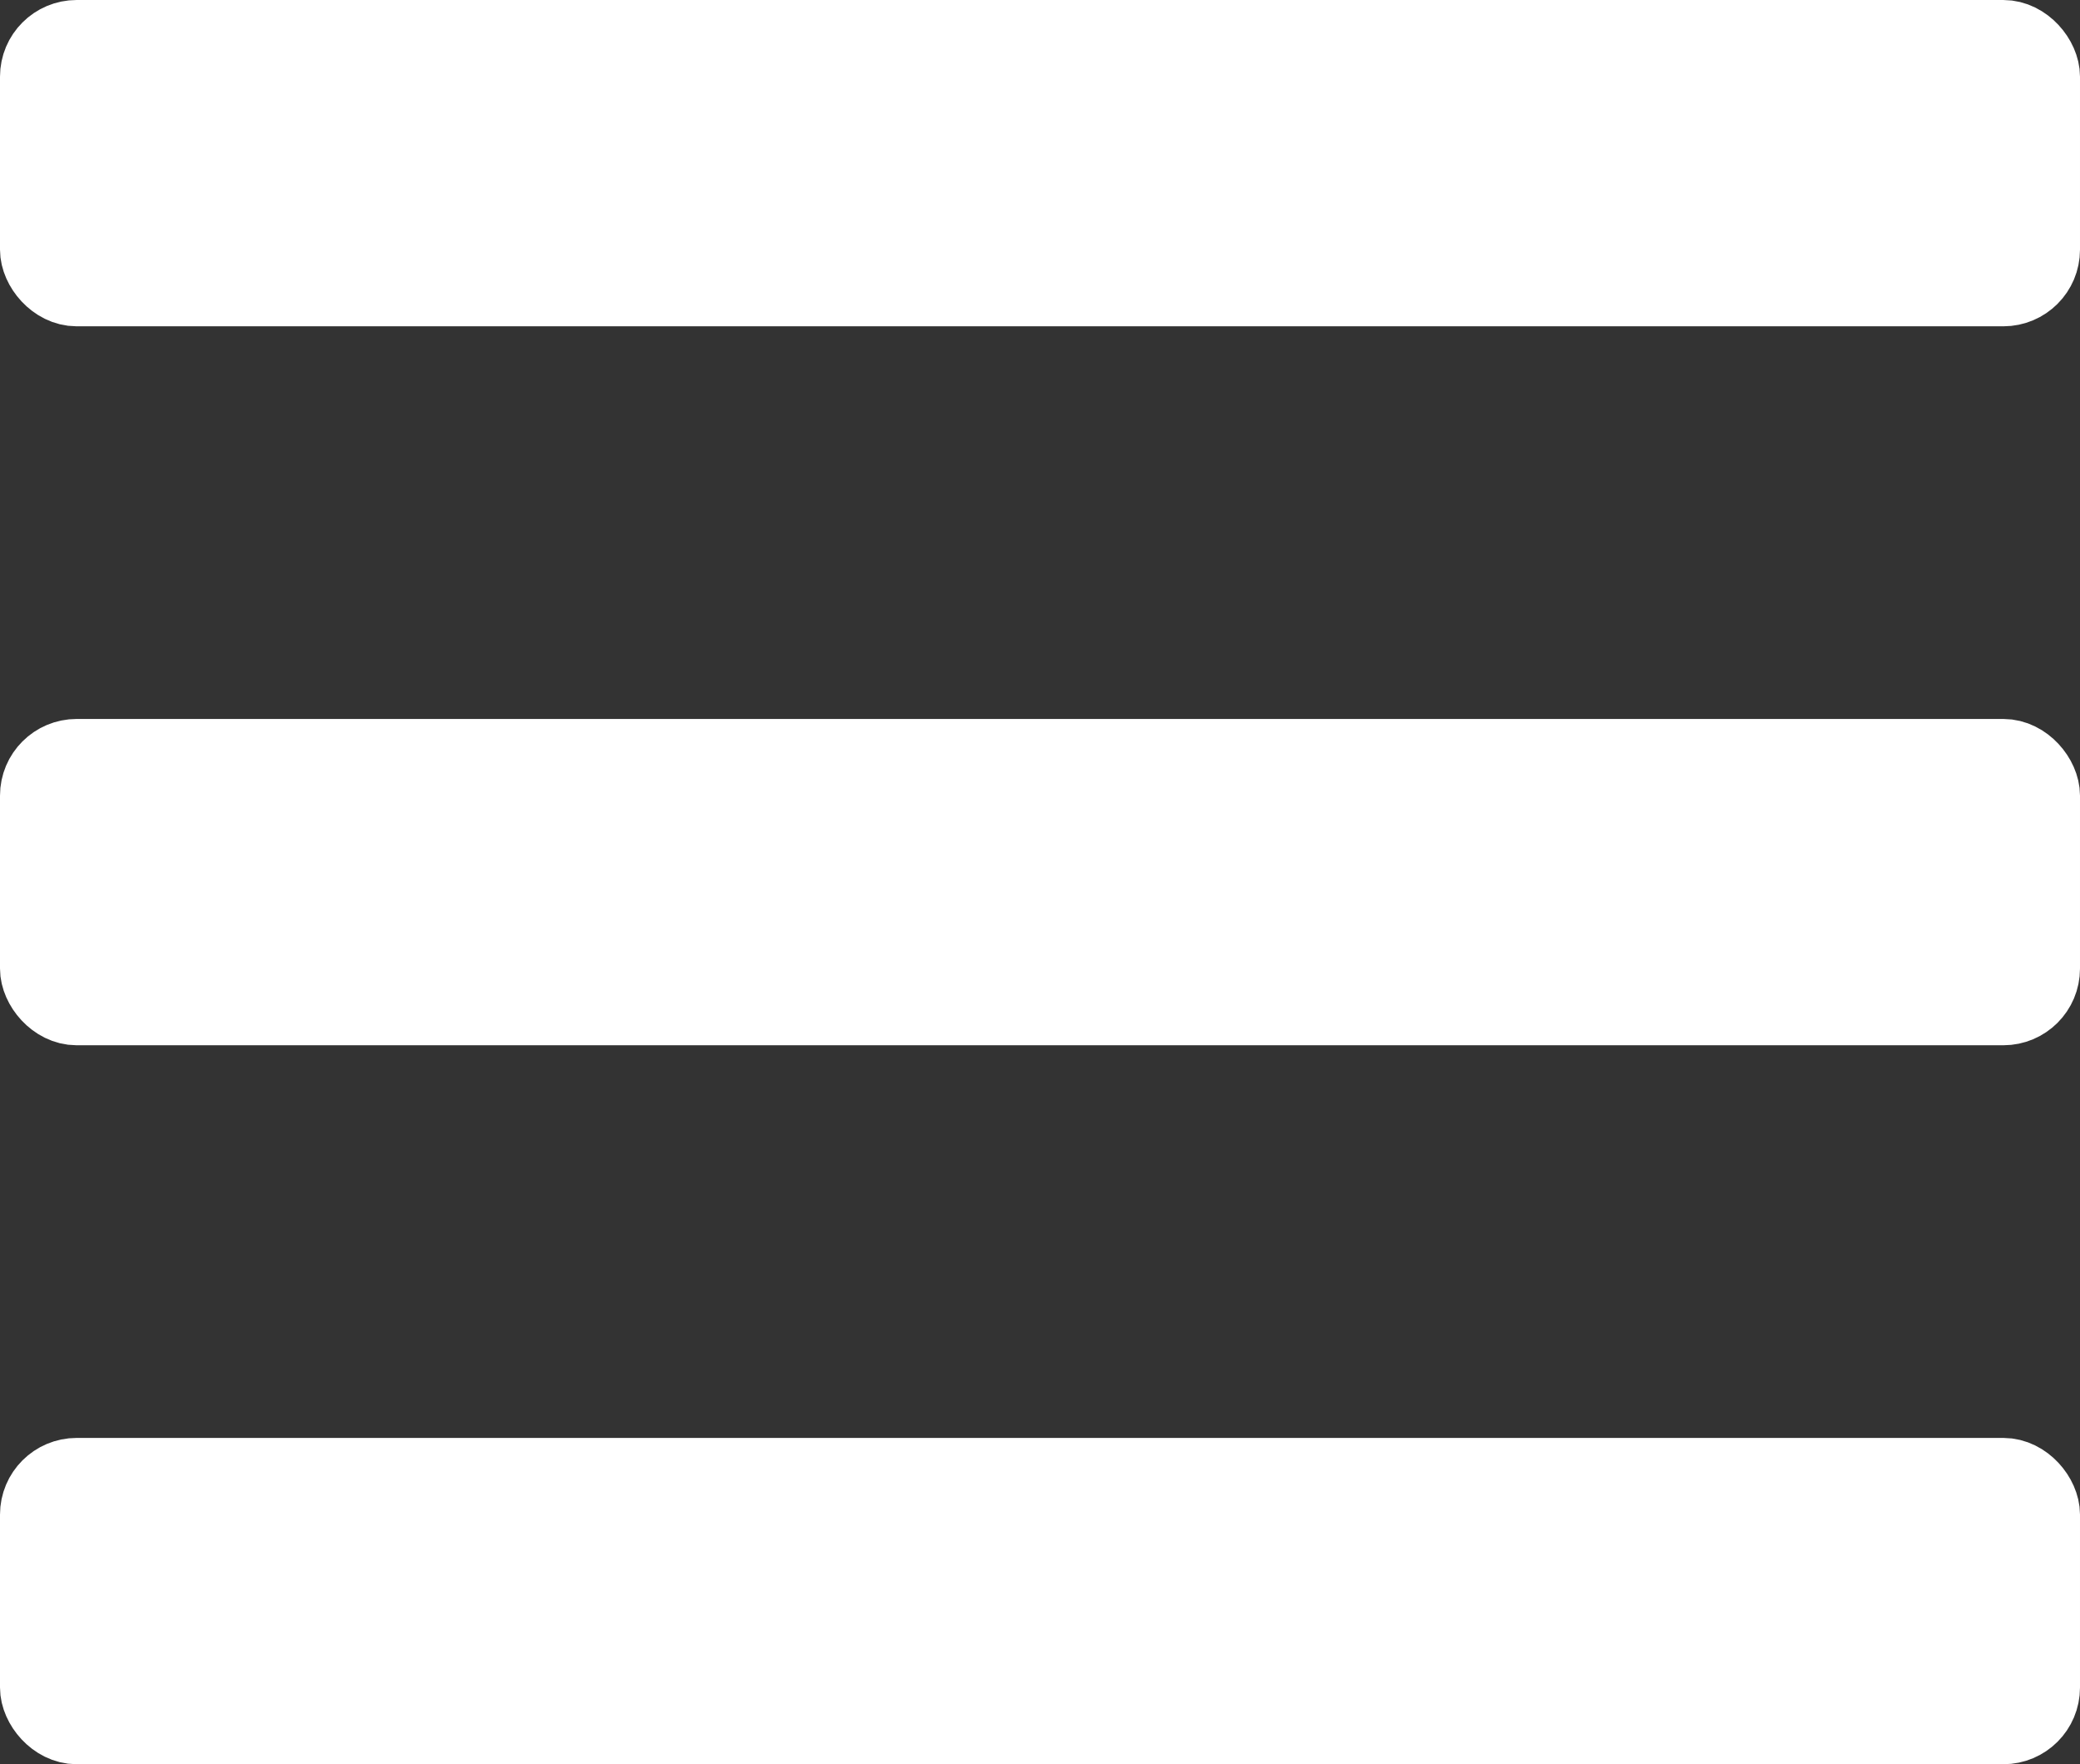 <svg id="Layer_1" data-name="Layer 1" xmlns="http://www.w3.org/2000/svg" viewBox="0 0 54.25 46.01"><rect x="0" y="0" width="54.25" height="46.01" fill="#333333" stroke="none"/><defs><style>.cls-1{stroke:#ffffff;fill:#ffffff;stroke-linecap:round;stroke-miterlimit:10;stroke-width:2px;}</style></defs><title>menu-icon</title><rect class="cls-1" x="1" y="1" width="52.25" height="6.51" rx="1" ry="1"/><rect class="cls-1" x="1" y="19.75" width="52.25" height="6.51" rx="1" ry="1"/><rect class="cls-1" x="1" y="38.5" width="52.25" height="6.51" rx="1" ry="1"/></svg>
